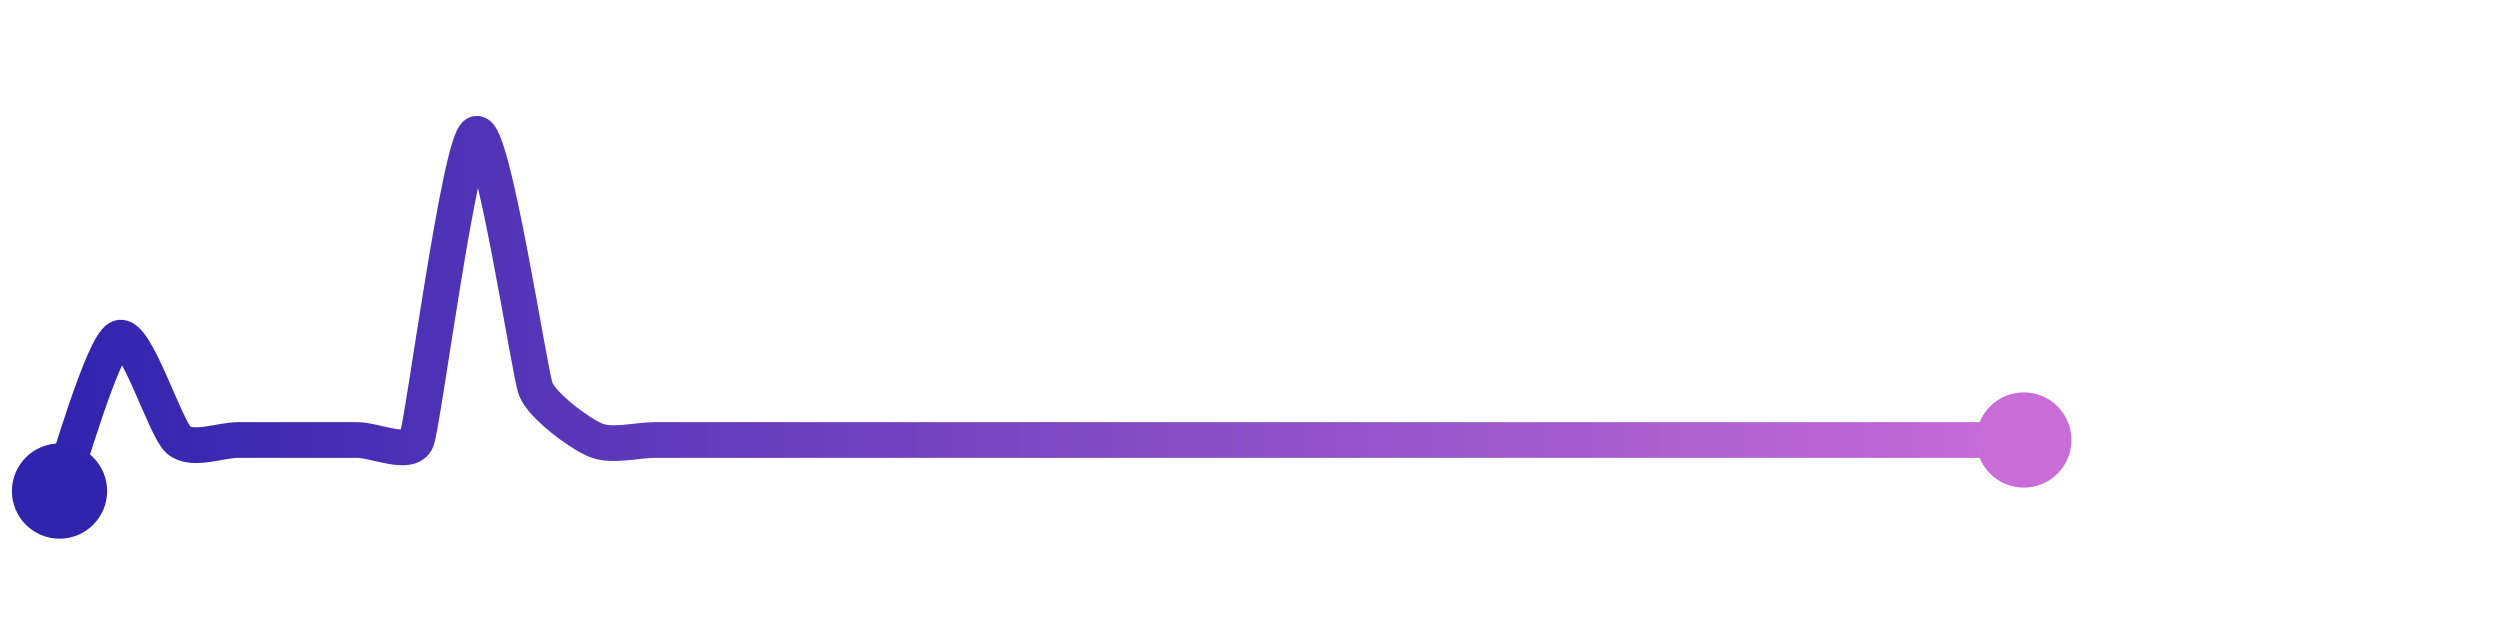 <svg width="200" height="50" viewBox="0 0 210 50" xmlns="http://www.w3.org/2000/svg">
    <defs>
        <linearGradient x1="0%" y1="0%" x2="100%" y2="0%" id="a">
            <stop stop-color="#3023AE" offset="0%"/>
            <stop stop-color="#C86DD7" offset="100%"/>
        </linearGradient>
    </defs>
    <path stroke="url(#a)"
          stroke-width="3"
          stroke-linejoin="round"
          stroke-linecap="round"
          d="M5 40 C 5.54 38.6, 8.62 27.73, 10 27.14 S 13.86 34.73, 15 35.71 S 18.5 35.71, 20 35.71 S 23.5 35.71, 25 35.71 S 28.5 35.71, 30 35.71 S 34.46 37.11, 35 35.71 S 38.62 10.59, 40 10 S 44.46 30.03, 45 31.43 S 48.62 35.12, 50 35.71 S 53.5 35.71, 55 35.71 S 58.5 35.71, 60 35.71 S 63.5 35.71, 65 35.71 S 68.5 35.71, 70 35.71 S 73.5 35.71, 75 35.71 S 78.5 35.71, 80 35.71 S 83.5 35.71, 85 35.71 S 88.5 35.71, 90 35.71 S 93.5 35.71, 95 35.71 S 98.5 35.71, 100 35.71 S 103.5 35.71, 105 35.71 S 108.5 35.71, 110 35.71 S 113.5 35.71, 115 35.71 S 118.5 35.71, 120 35.71 S 123.5 35.71, 125 35.71 S 128.5 35.71, 130 35.71 S 133.5 35.71, 135 35.71 S 138.5 35.71, 140 35.71 S 143.5 35.71, 145 35.71 S 148.5 35.71, 150 35.71 S 153.5 35.71, 155 35.71 S 158.5 35.71, 160 35.71 S 163.5 35.71, 165 35.71 S 168.5 35.71, 170 35.71"
          fill="none"/>
    <circle r="4" cx="5" cy="40" fill="#3023AE"/>
    <circle r="4" cx="170" cy="35.71" fill="#C86DD7"/>      
</svg>